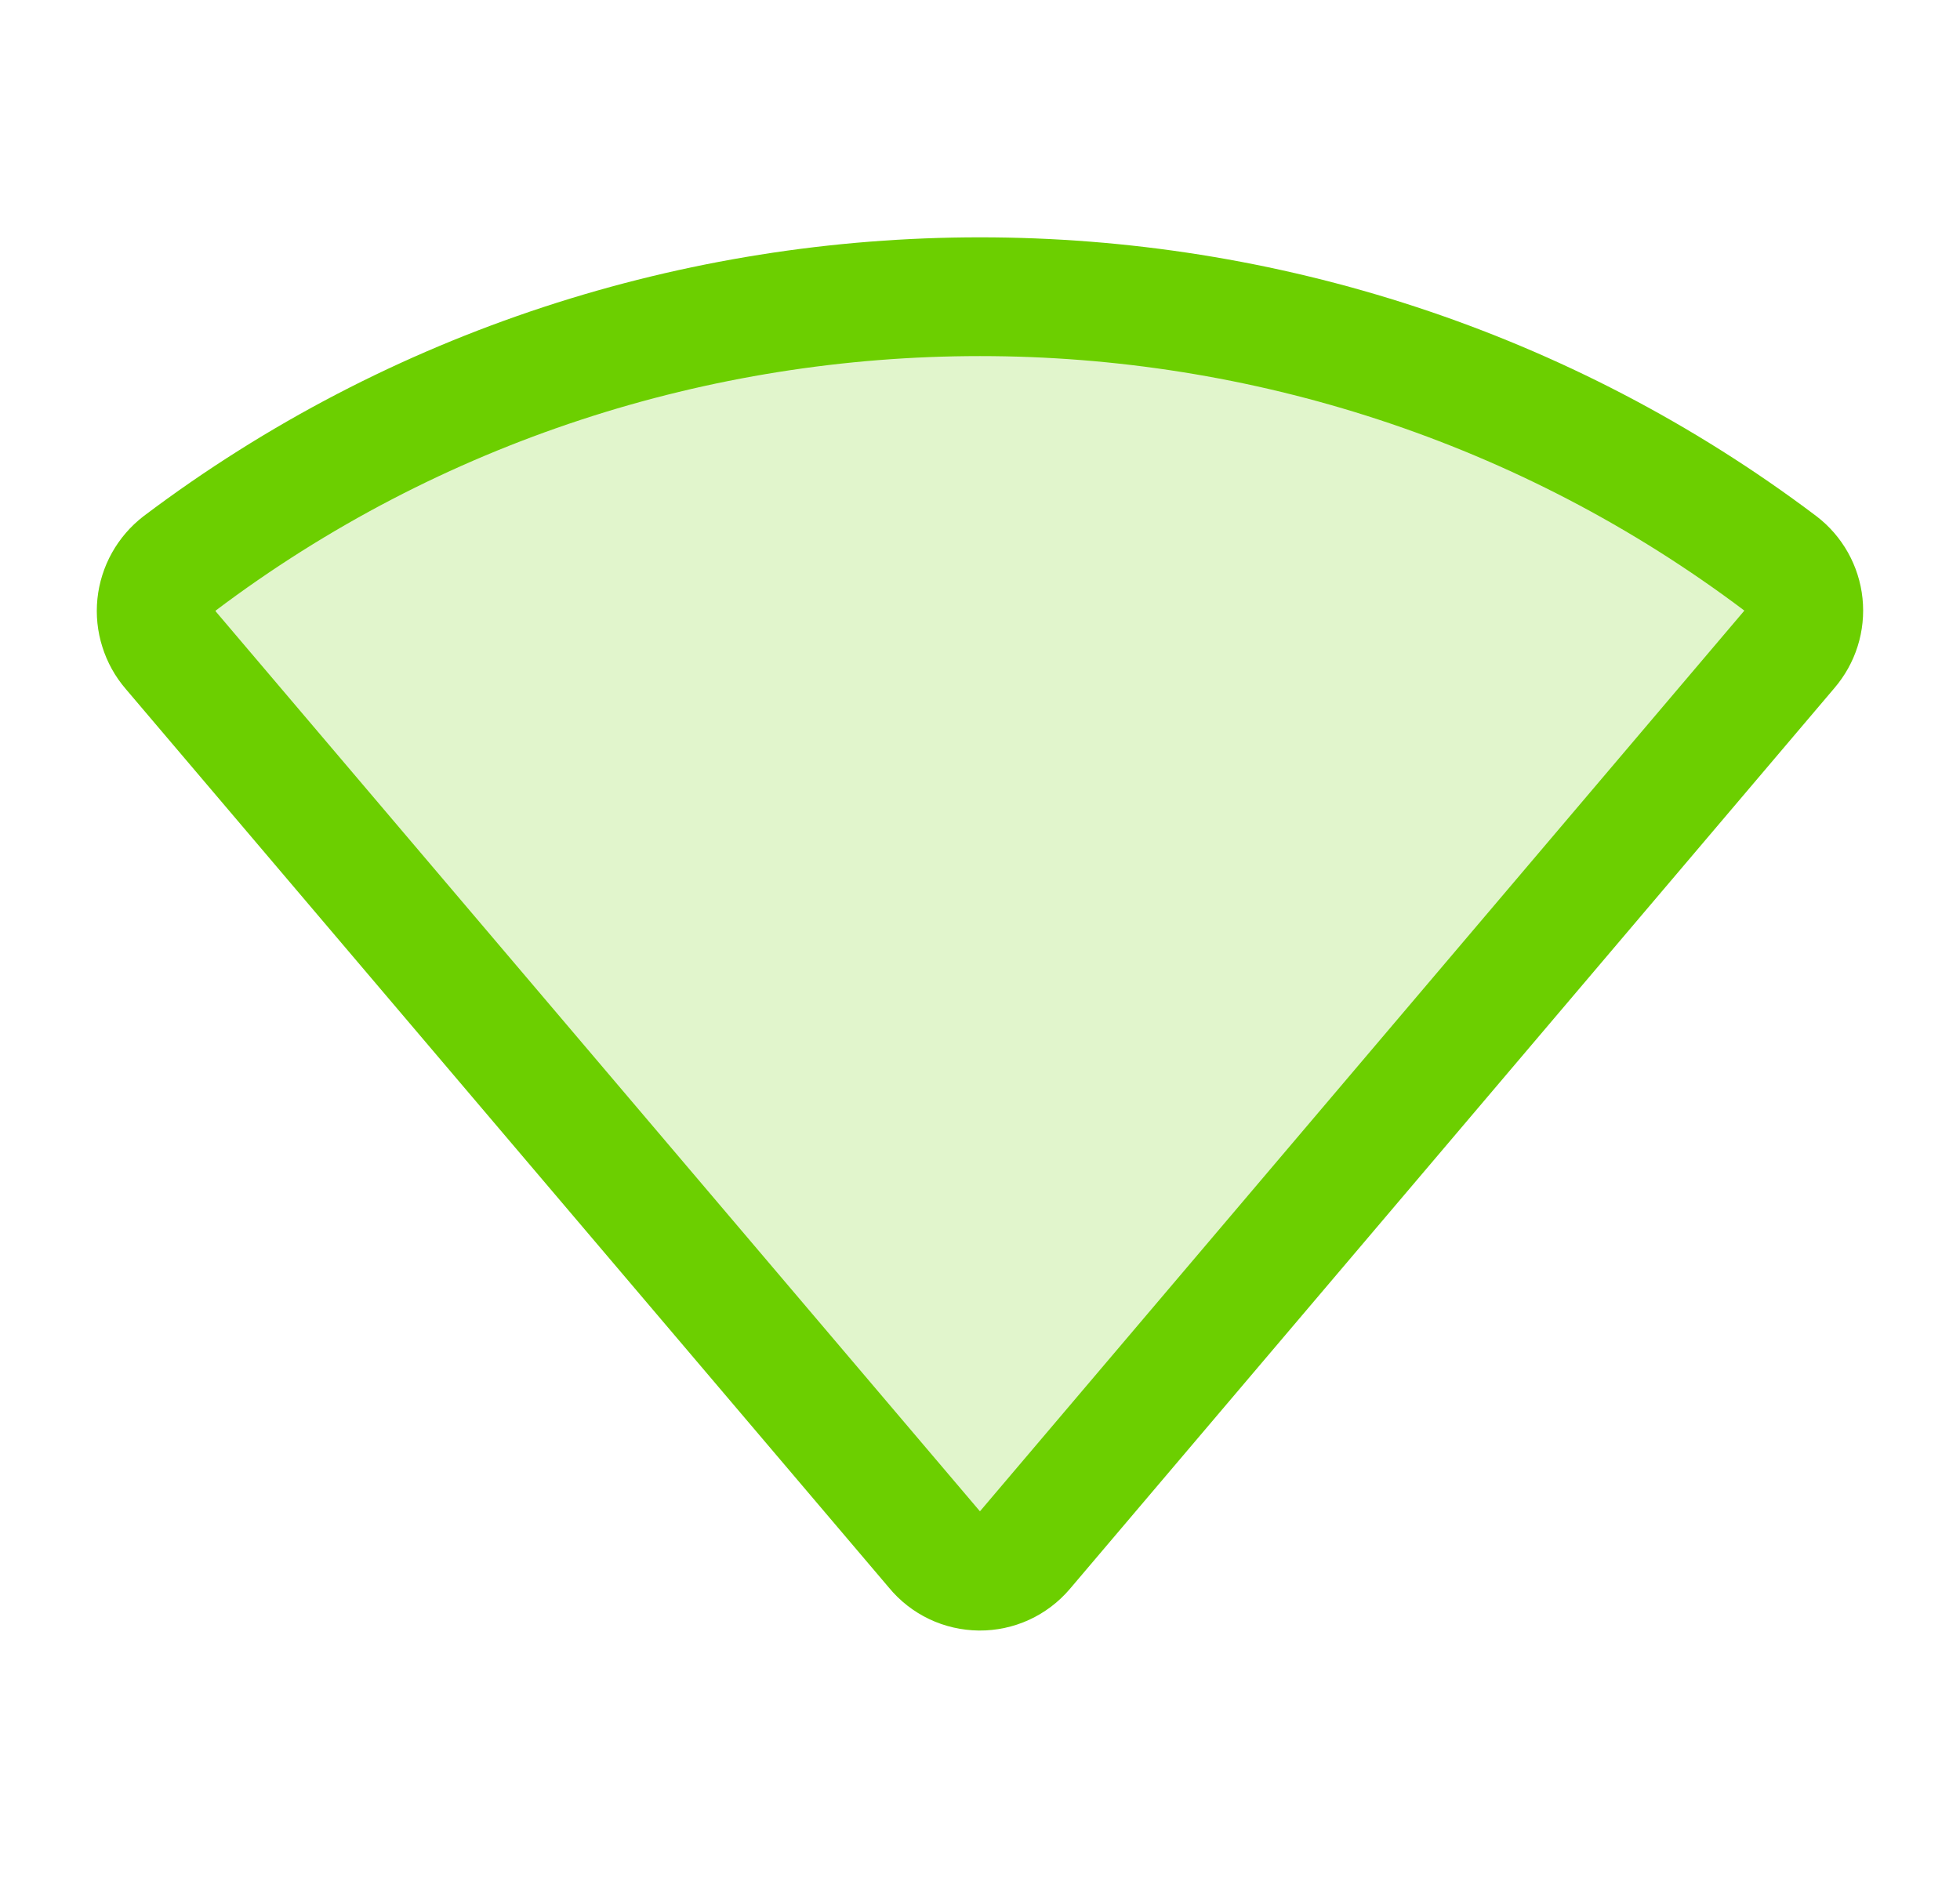 <svg width="33" height="32" viewBox="0 0 33 32" fill="none" xmlns="http://www.w3.org/2000/svg">
<path opacity="0.2" d="M3.025 9.487C10.963 3.5 22.038 3.5 29.975 9.487C30.084 9.57 30.174 9.674 30.241 9.793C30.308 9.913 30.35 10.044 30.364 10.18C30.378 10.316 30.364 10.453 30.323 10.583C30.282 10.714 30.214 10.834 30.125 10.938L17.25 26.112C17.156 26.222 17.04 26.31 16.909 26.37C16.778 26.43 16.635 26.46 16.491 26.459C16.347 26.457 16.204 26.425 16.074 26.363C15.944 26.301 15.829 26.211 15.738 26.1L2.875 10.95C2.785 10.846 2.718 10.724 2.677 10.593C2.635 10.462 2.621 10.323 2.635 10.186C2.649 10.05 2.691 9.917 2.758 9.797C2.825 9.677 2.916 9.571 3.025 9.487Z" fill="#6CCF00"/>
<path d="M3.025 9.487C10.963 3.5 22.038 3.5 29.975 9.487C30.084 9.57 30.174 9.674 30.241 9.793C30.308 9.913 30.35 10.044 30.364 10.18C30.378 10.316 30.364 10.453 30.323 10.583C30.282 10.714 30.214 10.834 30.125 10.938L17.25 26.112C17.156 26.222 17.04 26.31 16.909 26.37C16.778 26.43 16.635 26.46 16.491 26.459C16.347 26.457 16.204 26.425 16.074 26.363C15.944 26.301 15.829 26.211 15.738 26.1L2.875 10.95C2.785 10.846 2.718 10.724 2.677 10.593C2.635 10.462 2.621 10.323 2.635 10.186C2.649 10.05 2.691 9.917 2.758 9.797C2.825 9.677 2.916 9.571 3.025 9.487V9.487Z" stroke="#6CCF00" stroke-width="2" stroke-linecap="round" stroke-linejoin="round"/>
</svg>
